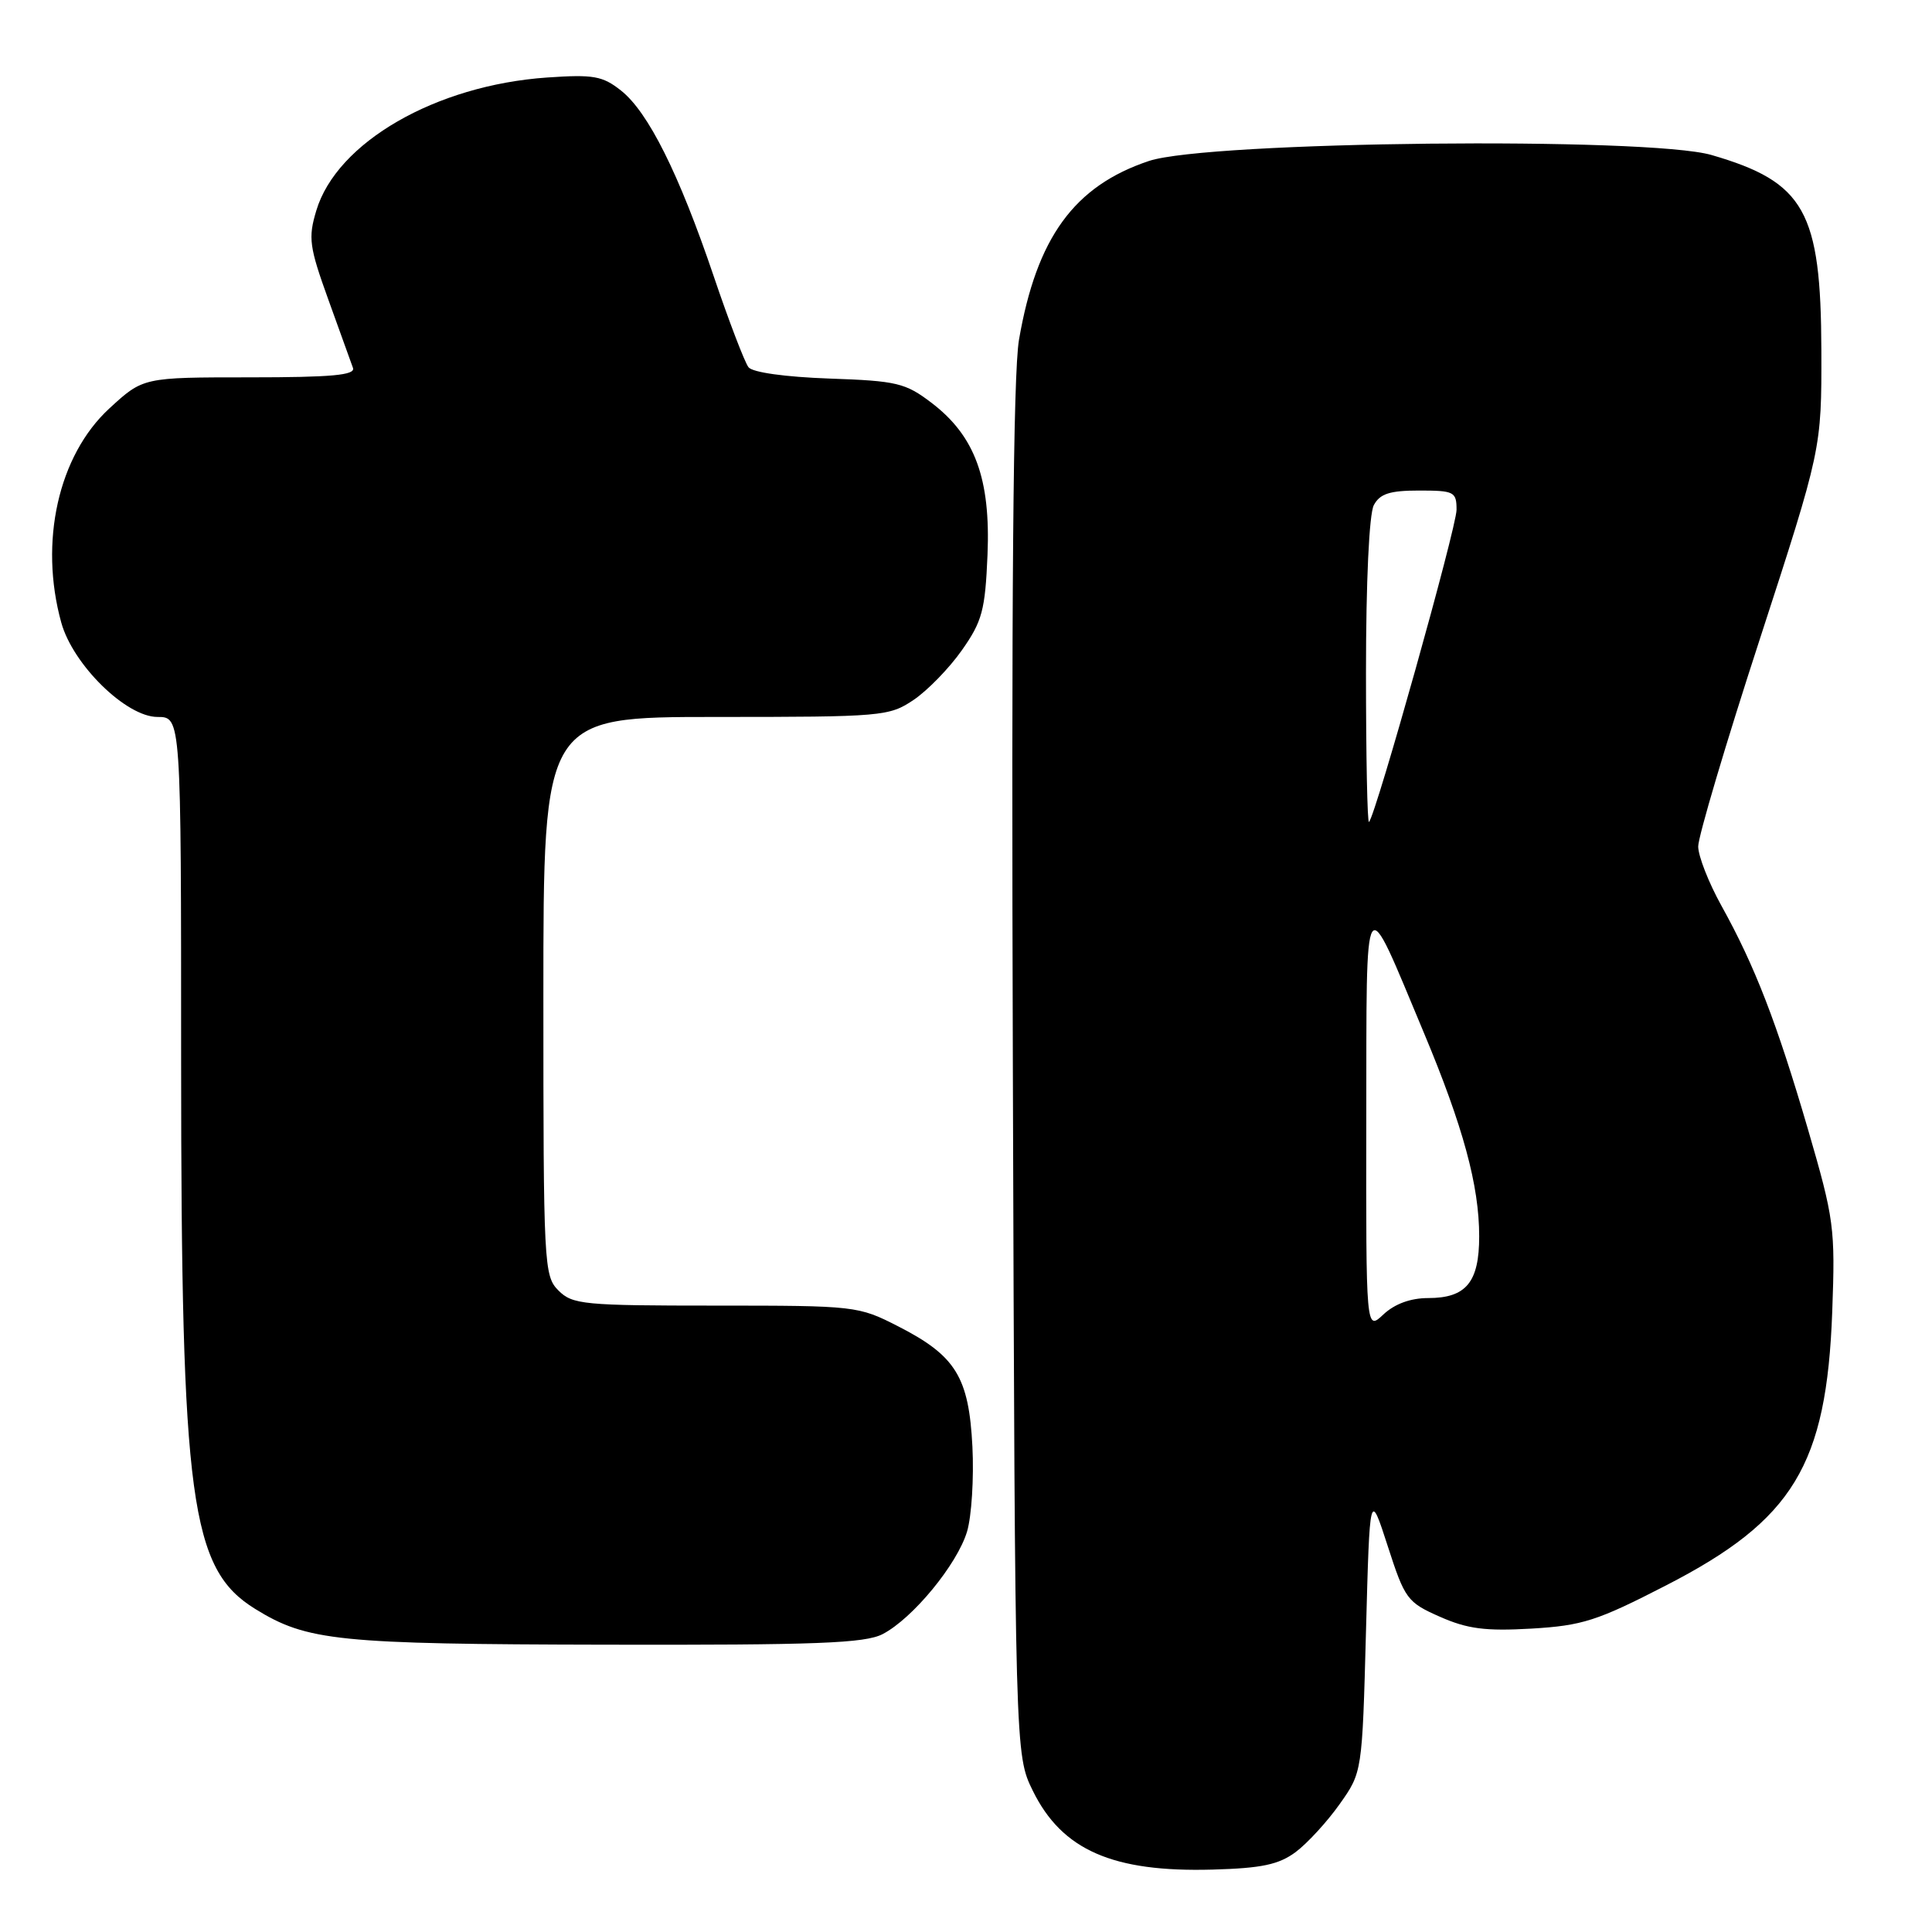 <?xml version="1.0" encoding="UTF-8" standalone="no"?>
<!DOCTYPE svg PUBLIC "-//W3C//DTD SVG 1.1//EN" "http://www.w3.org/Graphics/SVG/1.1/DTD/svg11.dtd" >
<svg xmlns="http://www.w3.org/2000/svg" xmlns:xlink="http://www.w3.org/1999/xlink" version="1.1" viewBox="0 0 256 256">
 <g >
 <path fill="currentColor"
d=" M 171.68 245.41 C 173.23 244.25 175.85 241.40 177.50 239.07 C 180.50 234.84 180.50 234.84 181.00 216.17 C 181.50 197.50 181.50 197.50 183.88 204.86 C 186.15 211.89 186.47 212.32 190.80 214.23 C 194.44 215.84 196.82 216.15 202.91 215.80 C 209.67 215.40 211.62 214.78 220.75 210.08 C 237.63 201.41 242.03 194.15 242.78 173.82 C 243.19 162.69 243.03 161.54 239.56 149.62 C 235.43 135.50 232.53 127.99 228.09 120.00 C 226.41 116.97 225.03 113.45 225.02 112.17 C 225.01 110.89 228.68 98.51 233.19 84.67 C 241.37 59.50 241.37 59.50 241.34 46.47 C 241.29 27.97 239.14 24.13 226.79 20.54 C 218.38 18.10 160.08 18.71 152.24 21.33 C 142.33 24.64 137.35 31.49 135.02 45.03 C 134.25 49.55 134.00 78.83 134.21 142.00 C 134.50 232.50 134.50 232.50 136.86 237.30 C 140.73 245.16 147.46 248.10 160.68 247.73 C 167.17 247.55 169.44 247.07 171.68 245.41 Z  M 116.95 216.53 C 120.93 214.47 126.83 207.30 128.14 202.94 C 128.74 200.92 129.06 195.86 128.85 191.69 C 128.38 182.46 126.65 179.65 119.02 175.75 C 113.72 173.04 113.38 173.00 94.82 173.00 C 77.33 173.00 75.86 172.86 74.00 171.00 C 72.07 169.07 72.00 167.67 72.00 132.00 C 72.00 95.00 72.00 95.00 94.85 95.00 C 116.94 95.00 117.82 94.92 121.06 92.74 C 122.91 91.49 125.79 88.53 127.46 86.15 C 130.15 82.33 130.54 80.86 130.85 73.53 C 131.27 63.44 129.19 57.77 123.45 53.39 C 119.97 50.74 118.86 50.47 109.88 50.16 C 104.05 49.95 99.72 49.35 99.18 48.66 C 98.68 48.02 96.60 42.60 94.57 36.60 C 89.97 23.01 85.89 14.85 82.29 12.00 C 79.84 10.06 78.64 9.85 72.50 10.27 C 57.74 11.29 44.62 18.86 41.91 27.91 C 40.82 31.53 40.98 32.70 43.51 39.71 C 45.06 44.00 46.52 48.06 46.77 48.75 C 47.11 49.71 43.96 50.00 33.08 50.00 C 18.96 50.00 18.96 50.00 14.48 54.13 C 7.73 60.35 5.16 71.82 8.12 82.50 C 9.67 88.09 16.72 95.00 20.87 95.00 C 24.00 95.00 24.00 95.00 24.00 140.75 C 24.01 198.87 25.23 207.89 33.81 213.19 C 40.70 217.45 44.72 217.86 80.30 217.93 C 108.22 217.99 114.60 217.74 116.95 216.53 Z  M 181.04 148.42 C 181.09 116.69 180.56 117.49 188.66 136.82 C 193.87 149.26 196.00 157.09 196.00 163.82 C 196.00 169.91 194.27 172.00 189.24 172.00 C 186.91 172.00 184.81 172.77 183.31 174.17 C 181.00 176.35 181.00 176.35 181.04 148.42 Z  M 181.00 89.10 C 181.00 77.07 181.42 68.08 182.04 66.93 C 182.85 65.42 184.15 65.00 188.04 65.00 C 192.69 65.00 193.00 65.16 193.00 67.55 C 193.00 69.88 182.32 107.95 181.40 108.92 C 181.18 109.15 181.00 100.23 181.00 89.10 Z "/>
</g>
</svg>